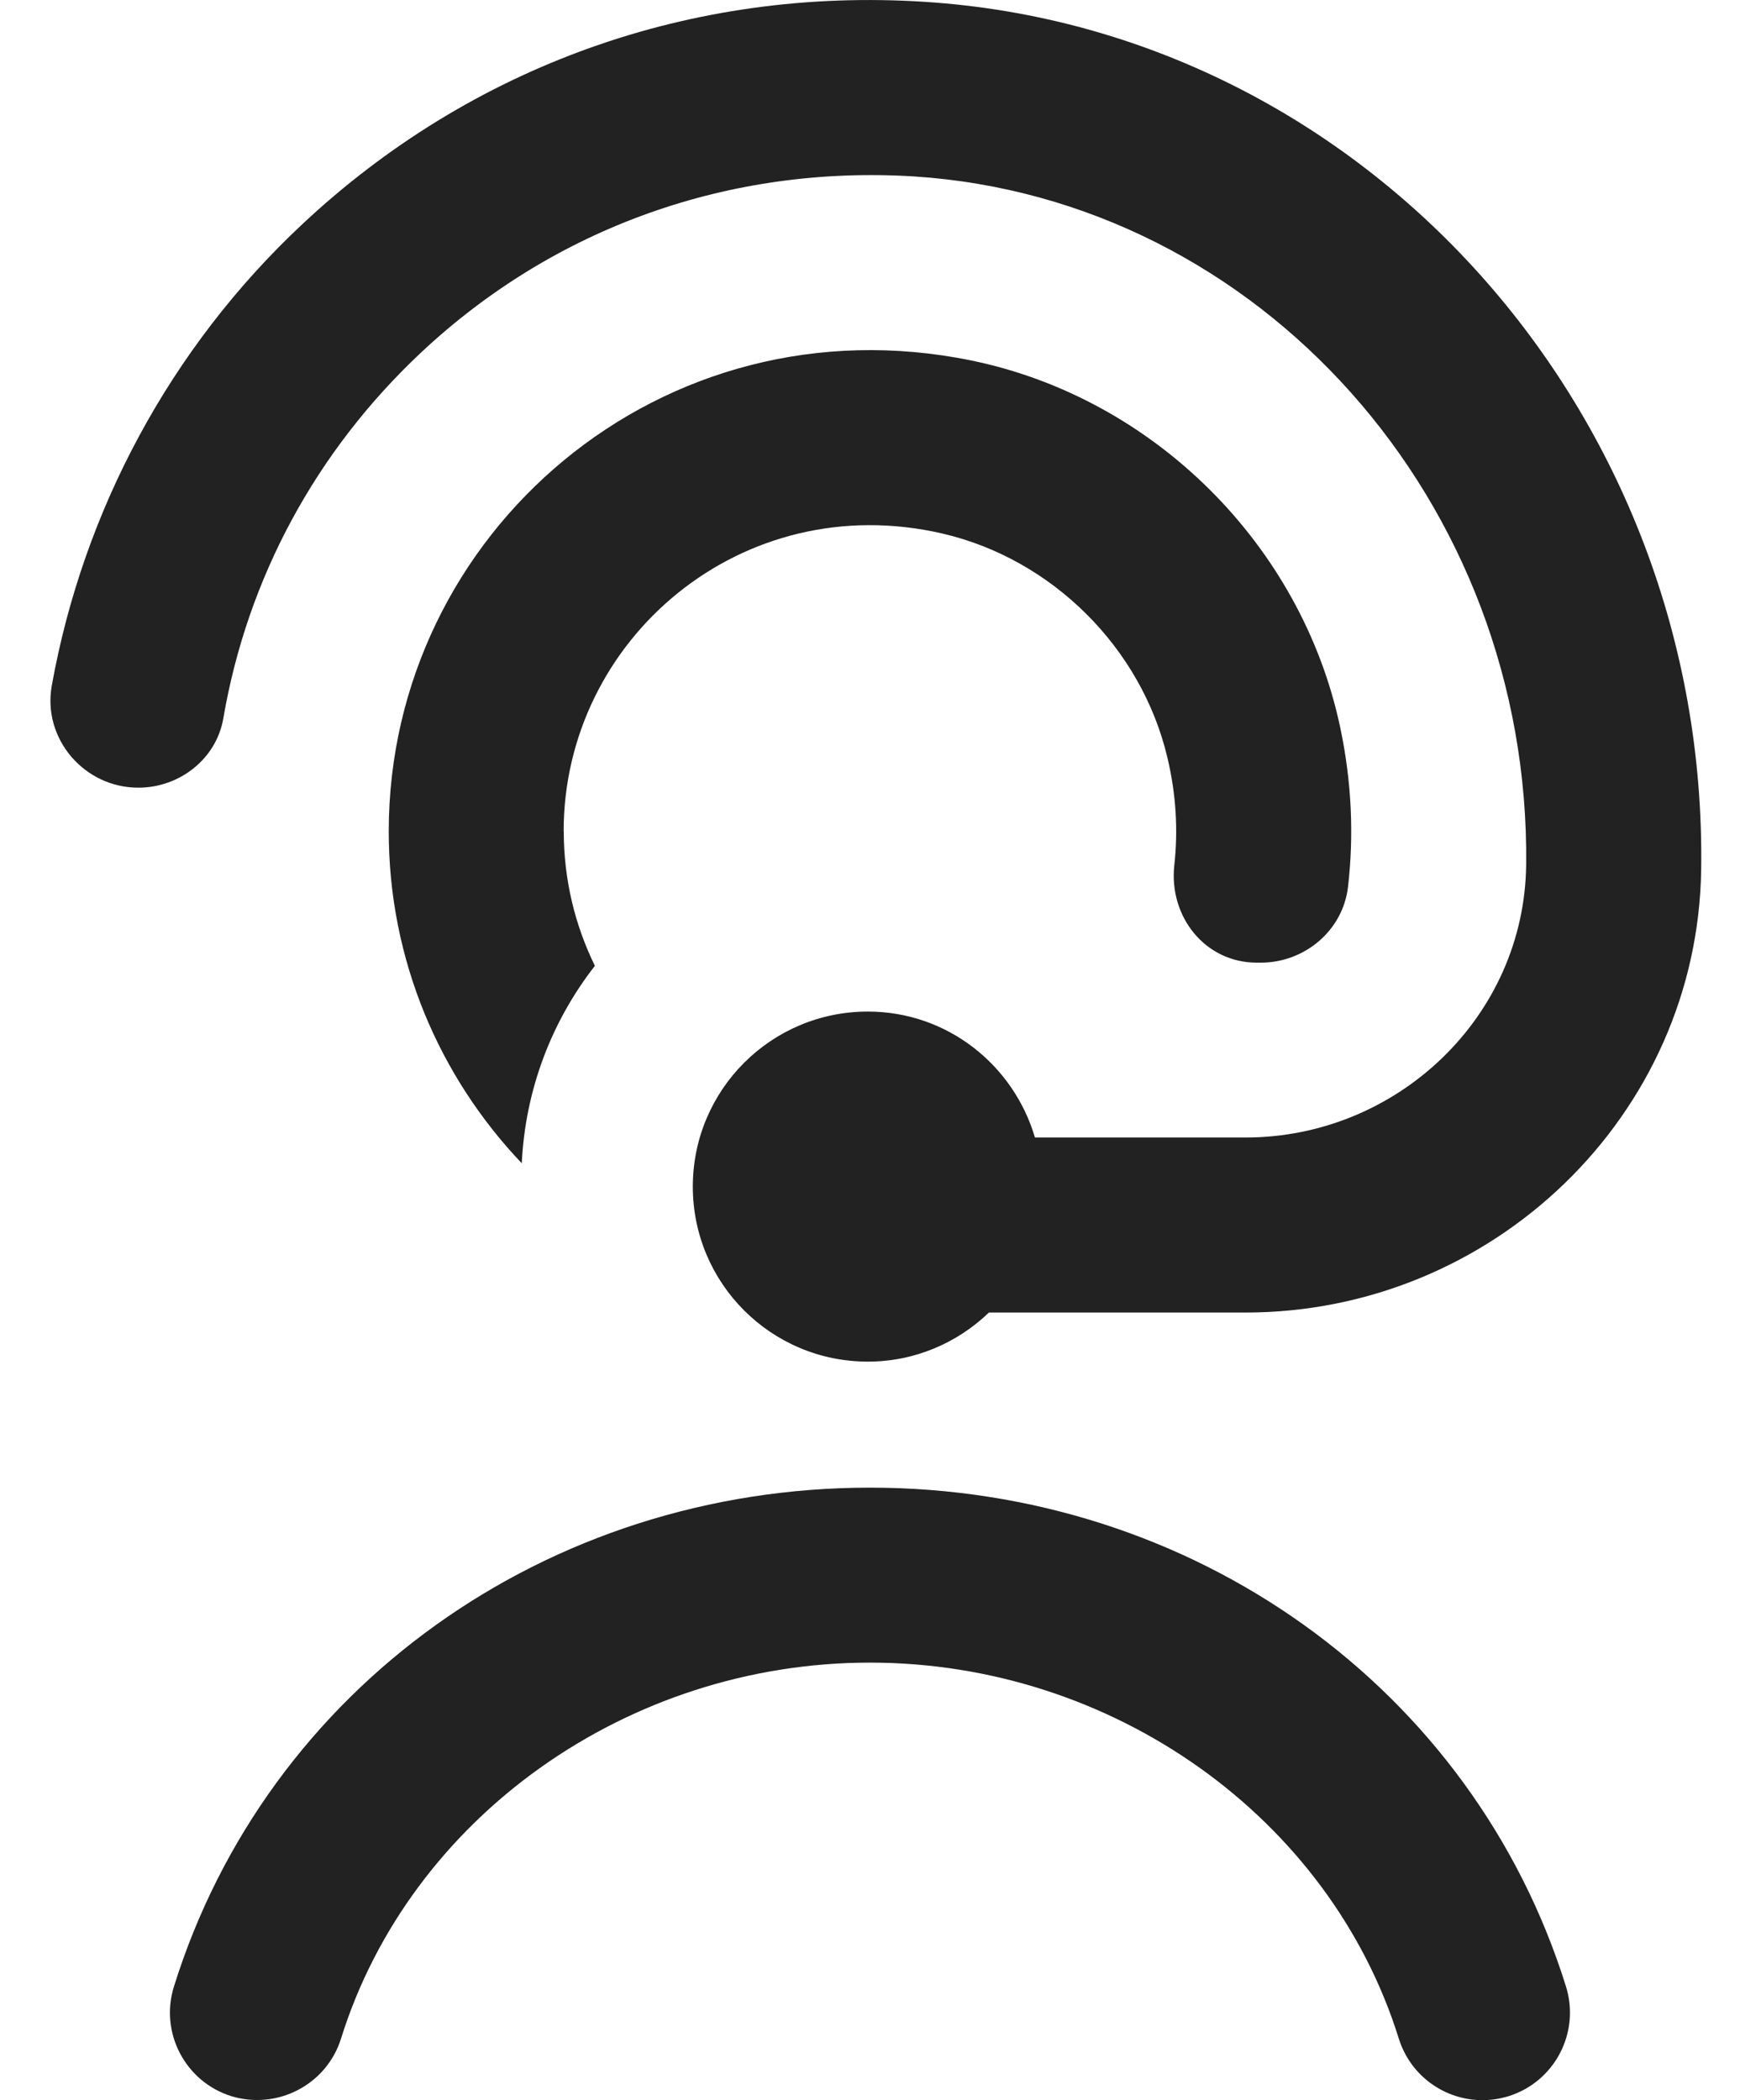 <svg width="29" height="35" viewBox="0 0 29 35" fill="none" xmlns="http://www.w3.org/2000/svg">
<path d="M9.396 13.854C9.396 14.658 9.583 15.419 9.915 16.096C9.2 17.012 8.756 18.148 8.696 19.386C7.324 17.945 6.479 15.997 6.479 13.856C6.479 8.881 11.032 4.95 16.19 6.008C19.227 6.633 21.687 9.078 22.334 12.11C22.53 13.026 22.566 13.923 22.467 14.78C22.382 15.507 21.745 16.043 21.013 16.043H20.947C20.084 16.043 19.477 15.275 19.572 14.417C19.636 13.841 19.603 13.236 19.455 12.619C19.021 10.792 17.53 9.312 15.7 8.89C12.367 8.124 9.394 10.65 9.394 13.856L9.396 13.854ZM3.723 11.966C4.123 9.643 5.259 7.525 7.02 5.873C9.25 3.783 12.17 2.751 15.231 2.94C20.995 3.313 25.503 8.364 25.436 14.41C25.408 16.942 23.288 18.957 20.758 18.957H17.249C16.893 17.748 15.788 16.858 14.464 16.858C12.852 16.858 11.547 18.164 11.547 19.775C11.547 21.387 12.852 22.692 14.464 22.692C15.248 22.692 15.958 22.378 16.482 21.874H20.758C24.869 21.874 28.294 18.6 28.353 14.49C28.461 6.876 22.741 0.503 15.419 0.031C11.534 -0.222 7.849 1.098 5.027 3.747C2.841 5.796 1.387 8.508 0.863 11.426C0.704 12.313 1.406 13.127 2.305 13.127C2.994 13.127 3.608 12.647 3.723 11.967V11.966ZM14.5 24.792C9.111 24.792 4.449 28.134 2.899 33.107C2.658 33.876 3.089 34.694 3.857 34.934C4.624 35.166 5.442 34.743 5.683 33.976C6.834 30.287 10.457 27.708 14.499 27.708C18.54 27.708 22.165 30.287 23.314 33.976C23.51 34.6 24.084 35 24.707 35C24.851 35 24.996 34.978 25.142 34.934C25.91 34.694 26.339 33.876 26.1 33.107C24.549 28.134 19.887 24.792 14.499 24.792H14.5Z" fill="#222222"/>
</svg>

